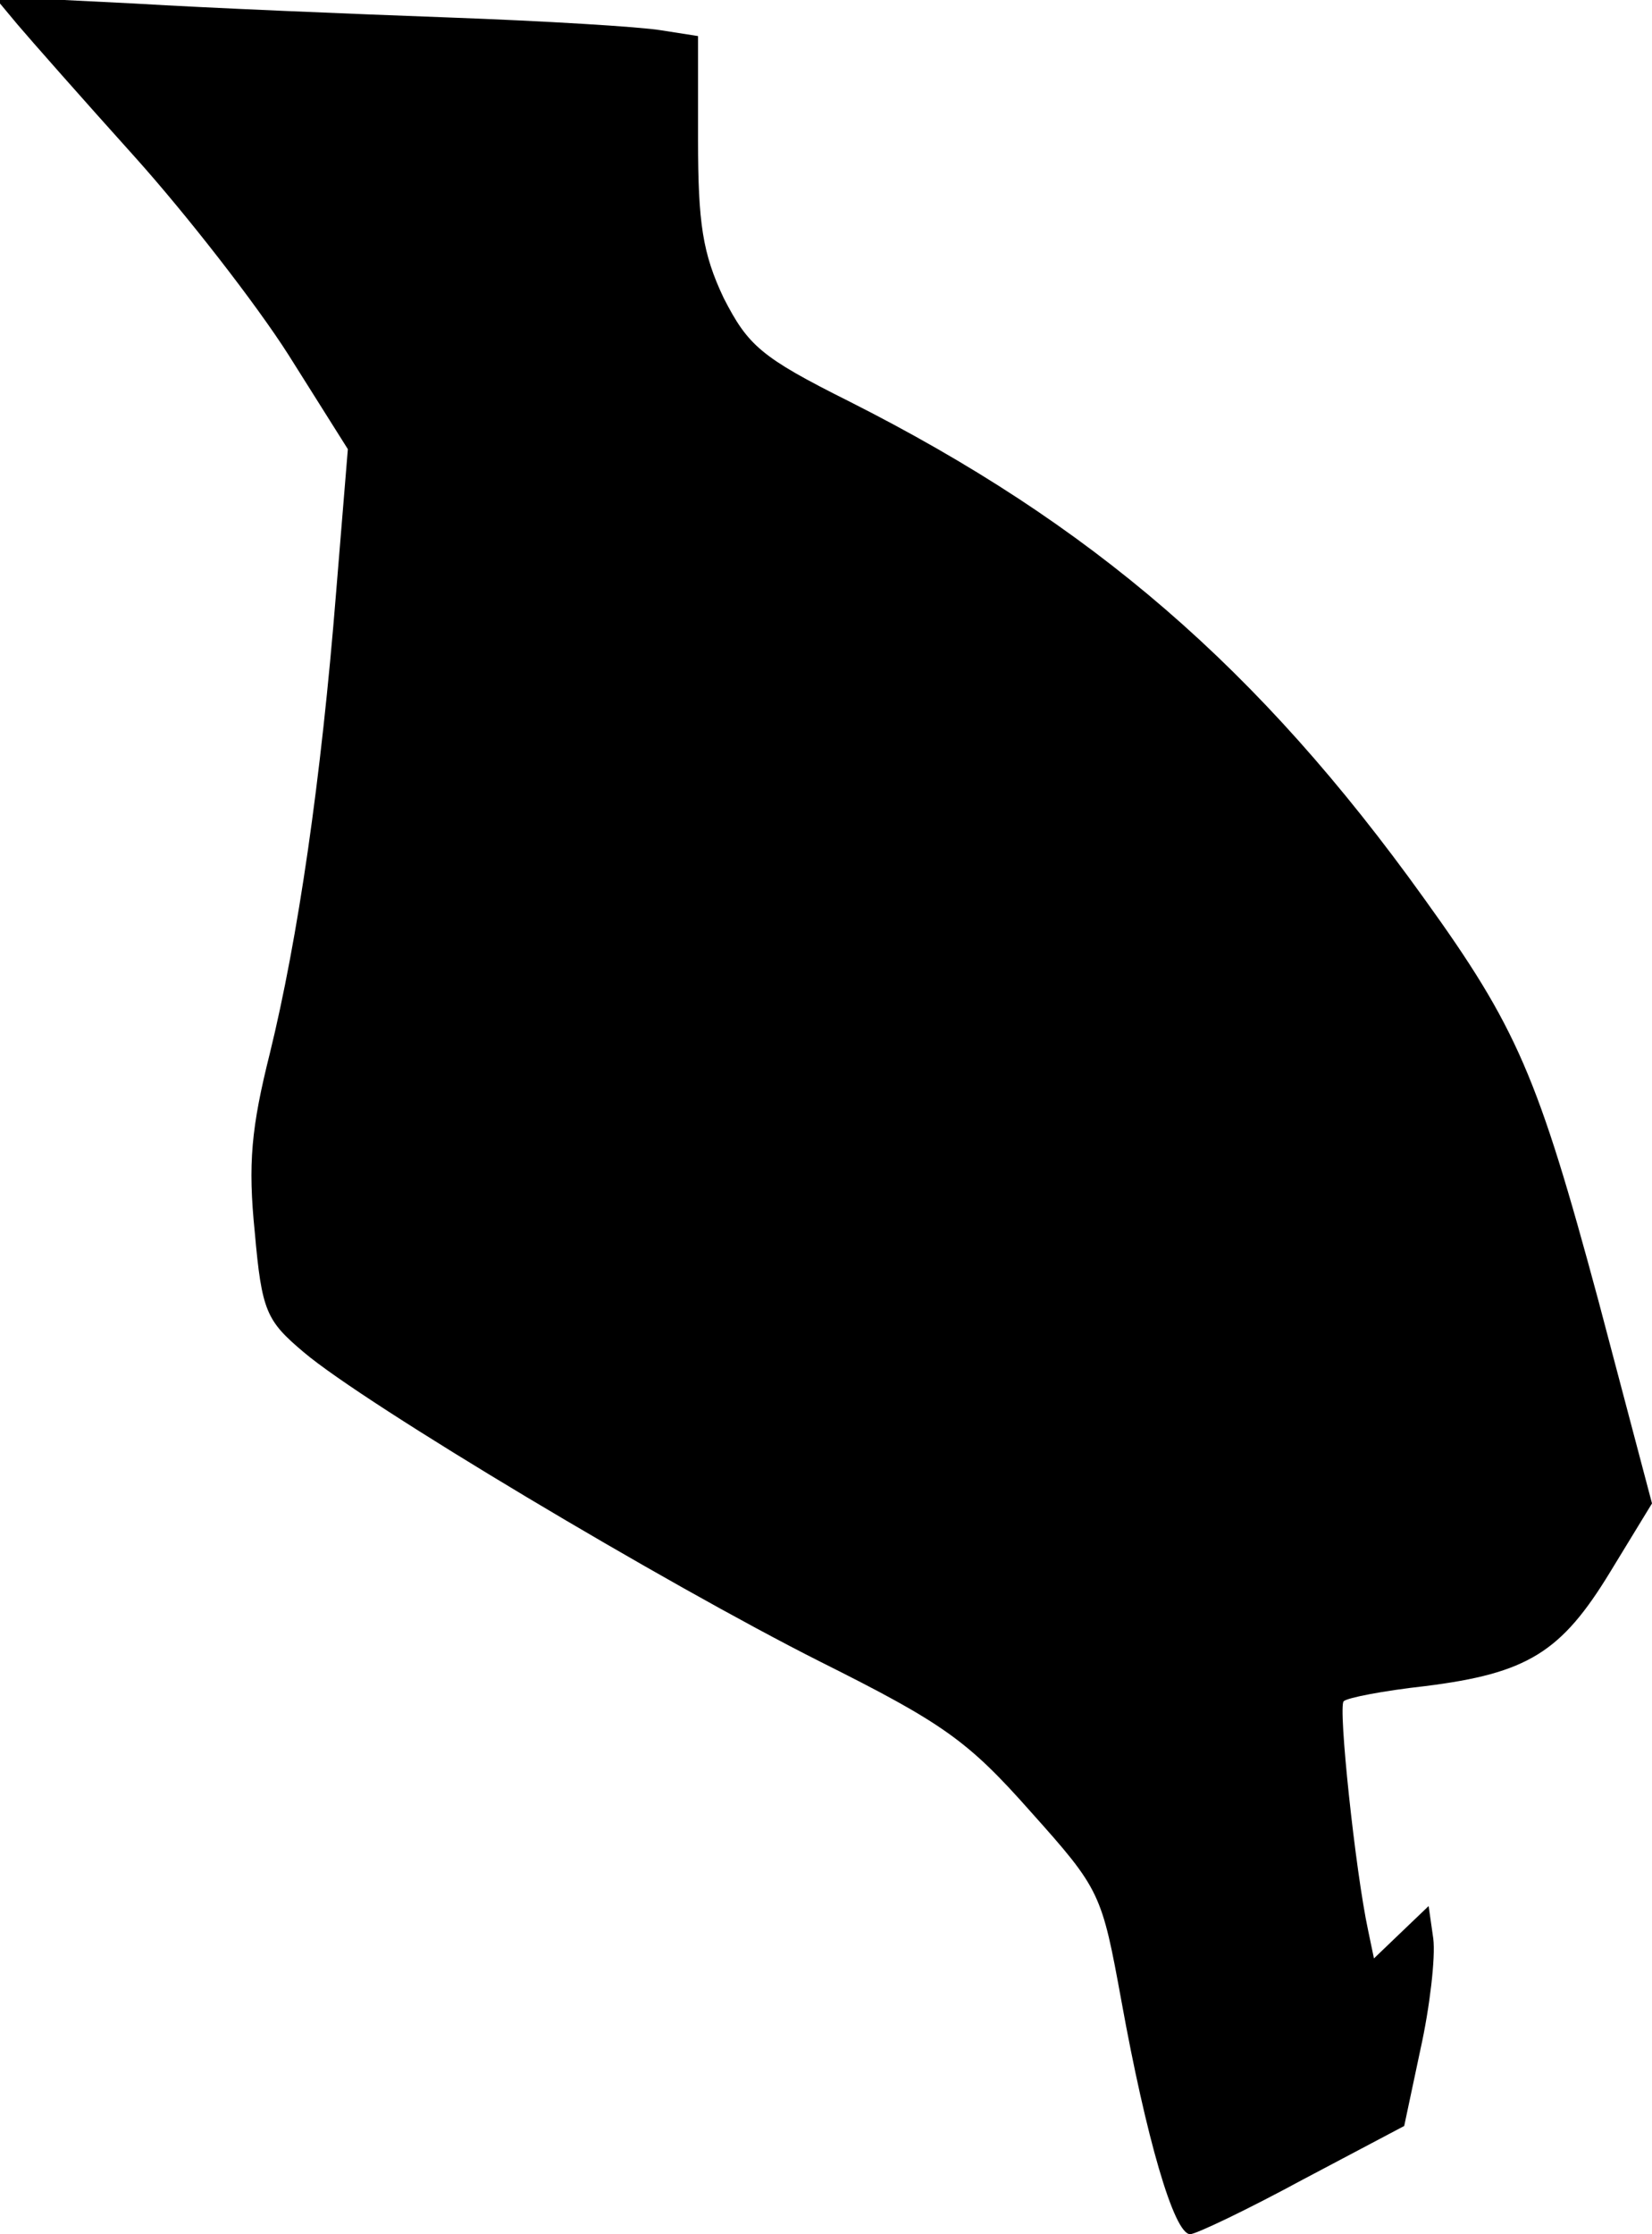 <?xml version="1.0" standalone="no"?>
<!DOCTYPE svg PUBLIC "-//W3C//DTD SVG 20010904//EN"
 "http://www.w3.org/TR/2001/REC-SVG-20010904/DTD/svg10.dtd">
<svg version="1.0" xmlns="http://www.w3.org/2000/svg"
 width="142pt" height="192pt" viewBox="0 0 142 192"
 preserveAspectRatio="xMidYMid meet">
<g transform="translate(0,192) scale(0.1,-0.1)"
fill="#000000" stroke="none">
<path fill="#000000" stroke="none" d="M15 1899 c11 -13 56 -64 101 -114 44
-49 104 -126 132 -170 l51 -81 -10 -122 c-13 -163 -33 -299 -57 -397 -16 -64
-19 -95 -13 -154 6 -68 10 -76 42 -103 53 -45 311 -199 444 -266 106 -53 127
-68 181 -129 60 -67 61 -70 78 -163 21 -116 45 -200 59 -200 5 0 49 21 97 47
l87 46 14 66 c8 36 13 79 11 95 l-4 28 -23 -22 -24 -23 -5 24 c-11 51 -26 193
-21 197 3 3 34 9 70 13 88 11 117 29 159 98 l36 59 -46 174 c-52 193 -70 235
-150 346 -142 198 -286 322 -494 427 -76 38 -87 48 -108 89 -18 38 -22 64 -22
136 l0 89 -32 5 c-18 3 -100 8 -183 11 -82 3 -204 8 -270 12 l-120 6 20 -24z"/>
</g>
</svg>
